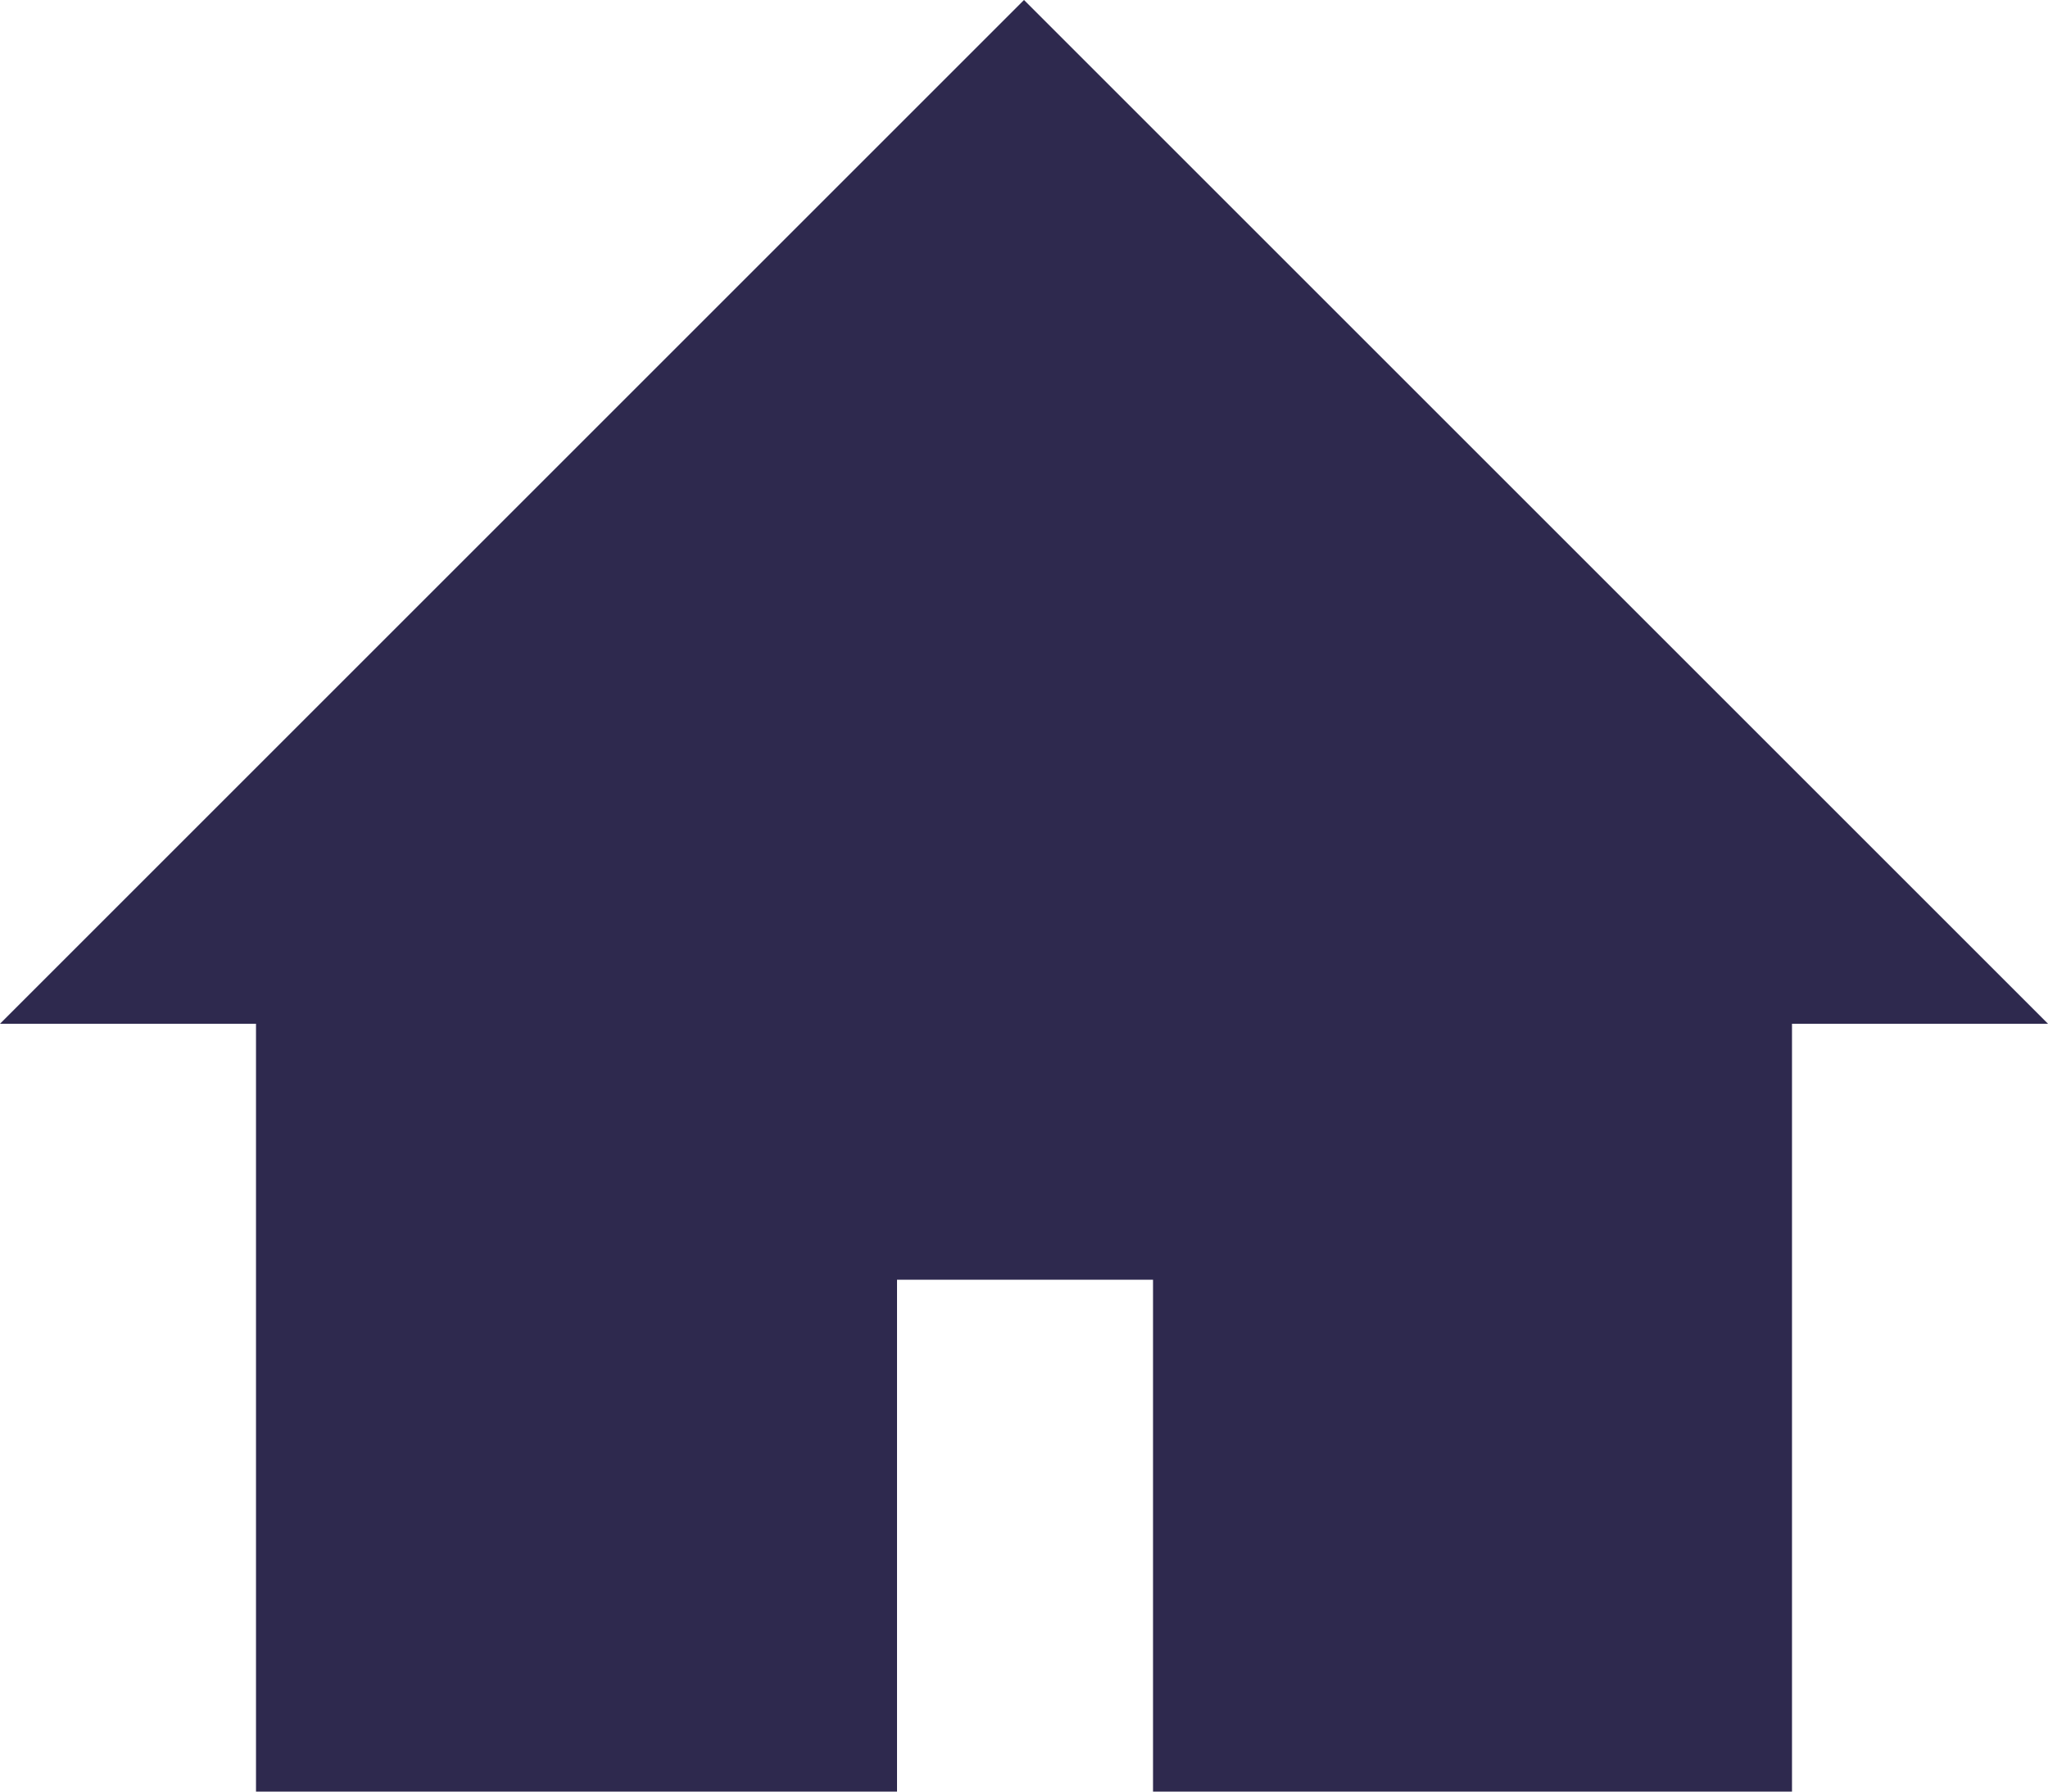 <?xml version="1.0" encoding="utf-8"?>
<!-- Generator: Adobe Illustrator 19.1.0, SVG Export Plug-In . SVG Version: 6.00 Build 0)  -->
<svg version="1.1" id="Layer_1" xmlns="http://www.w3.org/2000/svg" xmlns:xlink="http://www.w3.org/1999/xlink" x="0px" y="0px"
	 viewBox="-20 27.2 100 87.5" style="enable-background:new -20 27.2 100 87.5;" xml:space="preserve">
<style type="text/css">
	.st0{fill:#2E294E;}
</style>
<polygon class="st0" points="-7.5,114.7 23.8,114.7 23.8,89.7 36.3,89.7 36.3,114.7 67.5,114.7 67.5,77.2 80,77.2 30,27.2 -20,77.2 
	-7.5,77.2 "/>
</svg>
